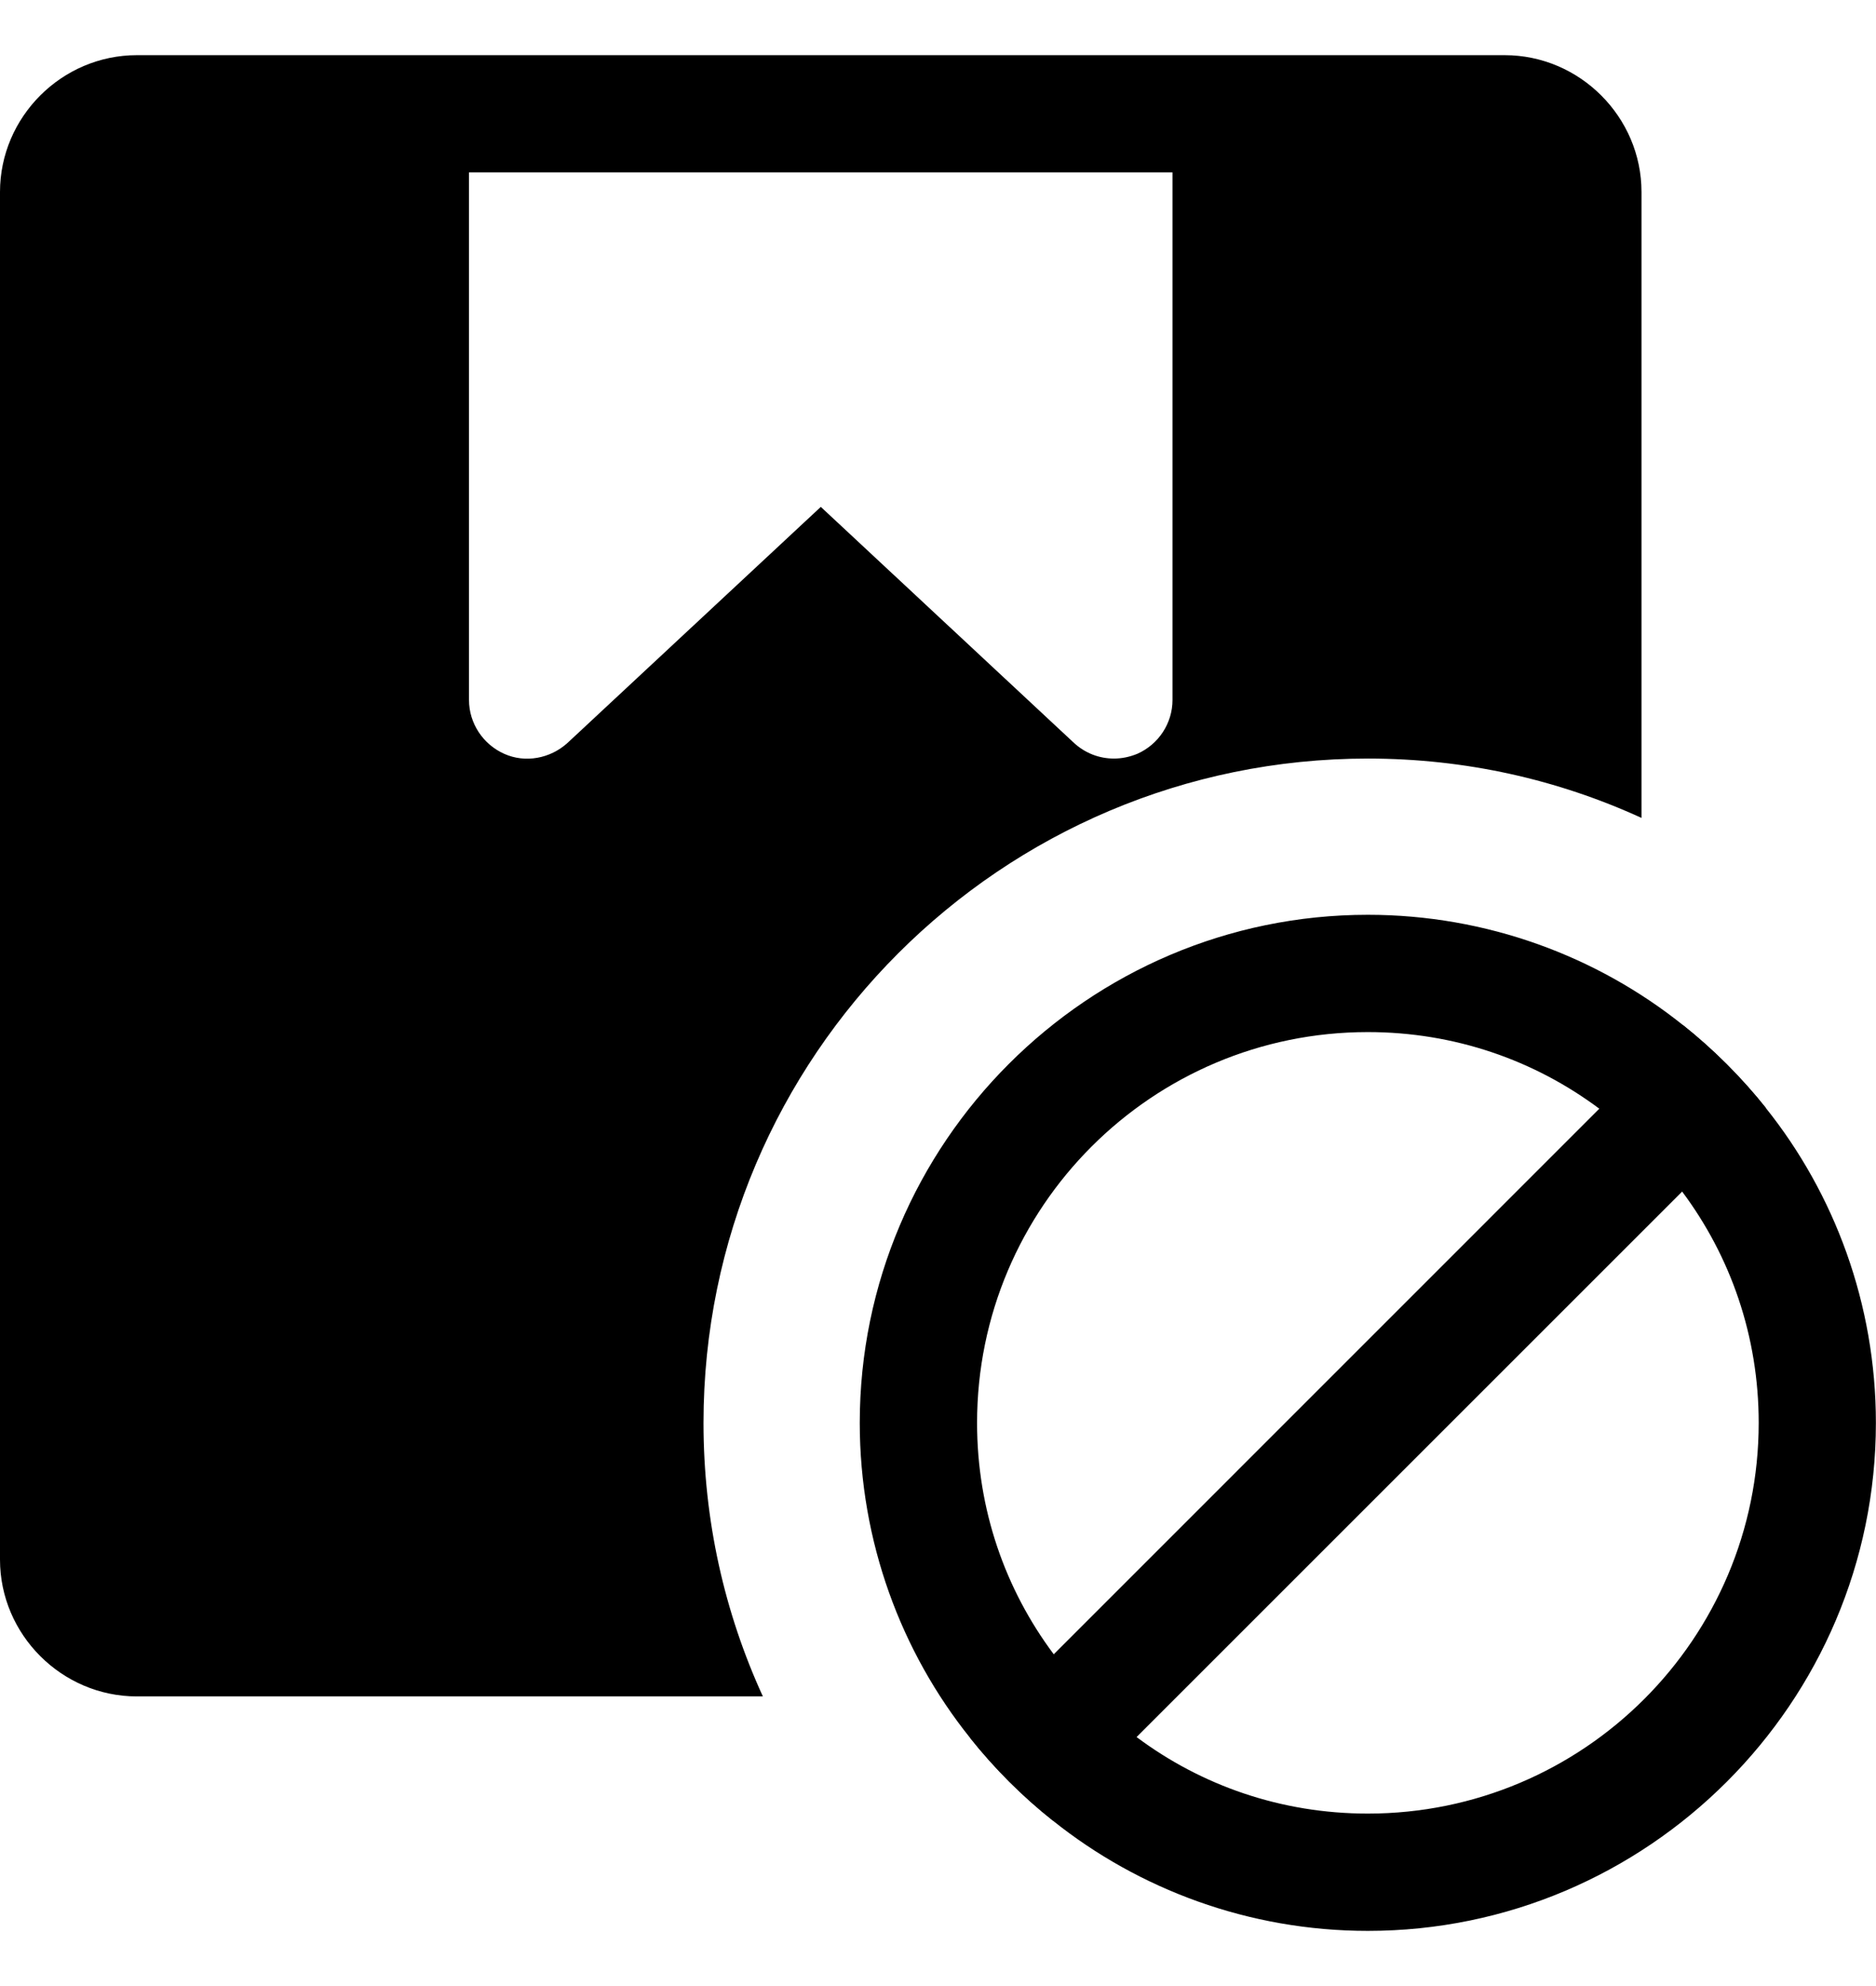<svg viewBox="0 0 17 18" xmlns="http://www.w3.org/2000/svg">
<g clip-path="url(#clip0_10924_63731)">
<path d="M13.635 0.5H11.042H10.625H4.25H3.833H1.24C0.56 0.5 0 1.06 0 1.74V14.135C0 14.815 0.56 15.375 1.24 15.375H6.913C6.566 14.617 6.375 13.781 6.375 12.896C6.375 9.574 9.074 6.875 12.396 6.875C13.281 6.875 14.117 7.066 14.875 7.413V1.74C14.875 1.06 14.315 0.5 13.635 0.5ZM10.306 6.832C10.235 6.861 10.165 6.875 10.094 6.875C9.959 6.875 9.832 6.825 9.732 6.733L7.438 4.594L5.143 6.733C4.987 6.875 4.76 6.918 4.569 6.832C4.378 6.747 4.25 6.556 4.25 6.344V1.562H10.625V6.344C10.625 6.556 10.498 6.747 10.306 6.832Z" />
<path d="M16.001 10.041C15.781 9.765 15.526 9.51 15.25 9.29C14.471 8.667 13.472 8.291 12.395 8.291C9.859 8.291 7.791 10.36 7.791 12.896C7.791 13.972 8.166 14.971 8.79 15.75C9.009 16.026 9.264 16.282 9.541 16.501C10.32 17.124 11.319 17.5 12.395 17.5C14.931 17.5 16.999 15.431 16.999 12.896C16.999 11.819 16.624 10.82 16.001 10.041ZM12.395 16.437C11.609 16.437 10.886 16.182 10.299 15.743C10.008 15.538 9.753 15.283 9.548 14.992C9.109 14.404 8.854 13.682 8.854 12.896C8.854 10.941 10.44 9.354 12.395 9.354C13.181 9.354 13.904 9.609 14.492 10.048C14.782 10.254 15.037 10.509 15.243 10.799C15.682 11.387 15.937 12.109 15.937 12.896C15.937 14.851 14.35 16.437 12.395 16.437Z" />
<path d="M16.002 10.041L15.244 10.799L10.3 15.743L9.542 16.501C9.266 16.282 9.011 16.027 8.791 15.751L9.549 14.993L14.493 10.048L15.251 9.291C15.527 9.51 15.782 9.765 16.002 10.041Z"/>
</g>
<defs>
<clipPath id="clip0_10924_63731">
<rect width="17" height="17" fill="white" transform="translate(0 0.5)"/>
</clipPath>
</defs>
</svg>
